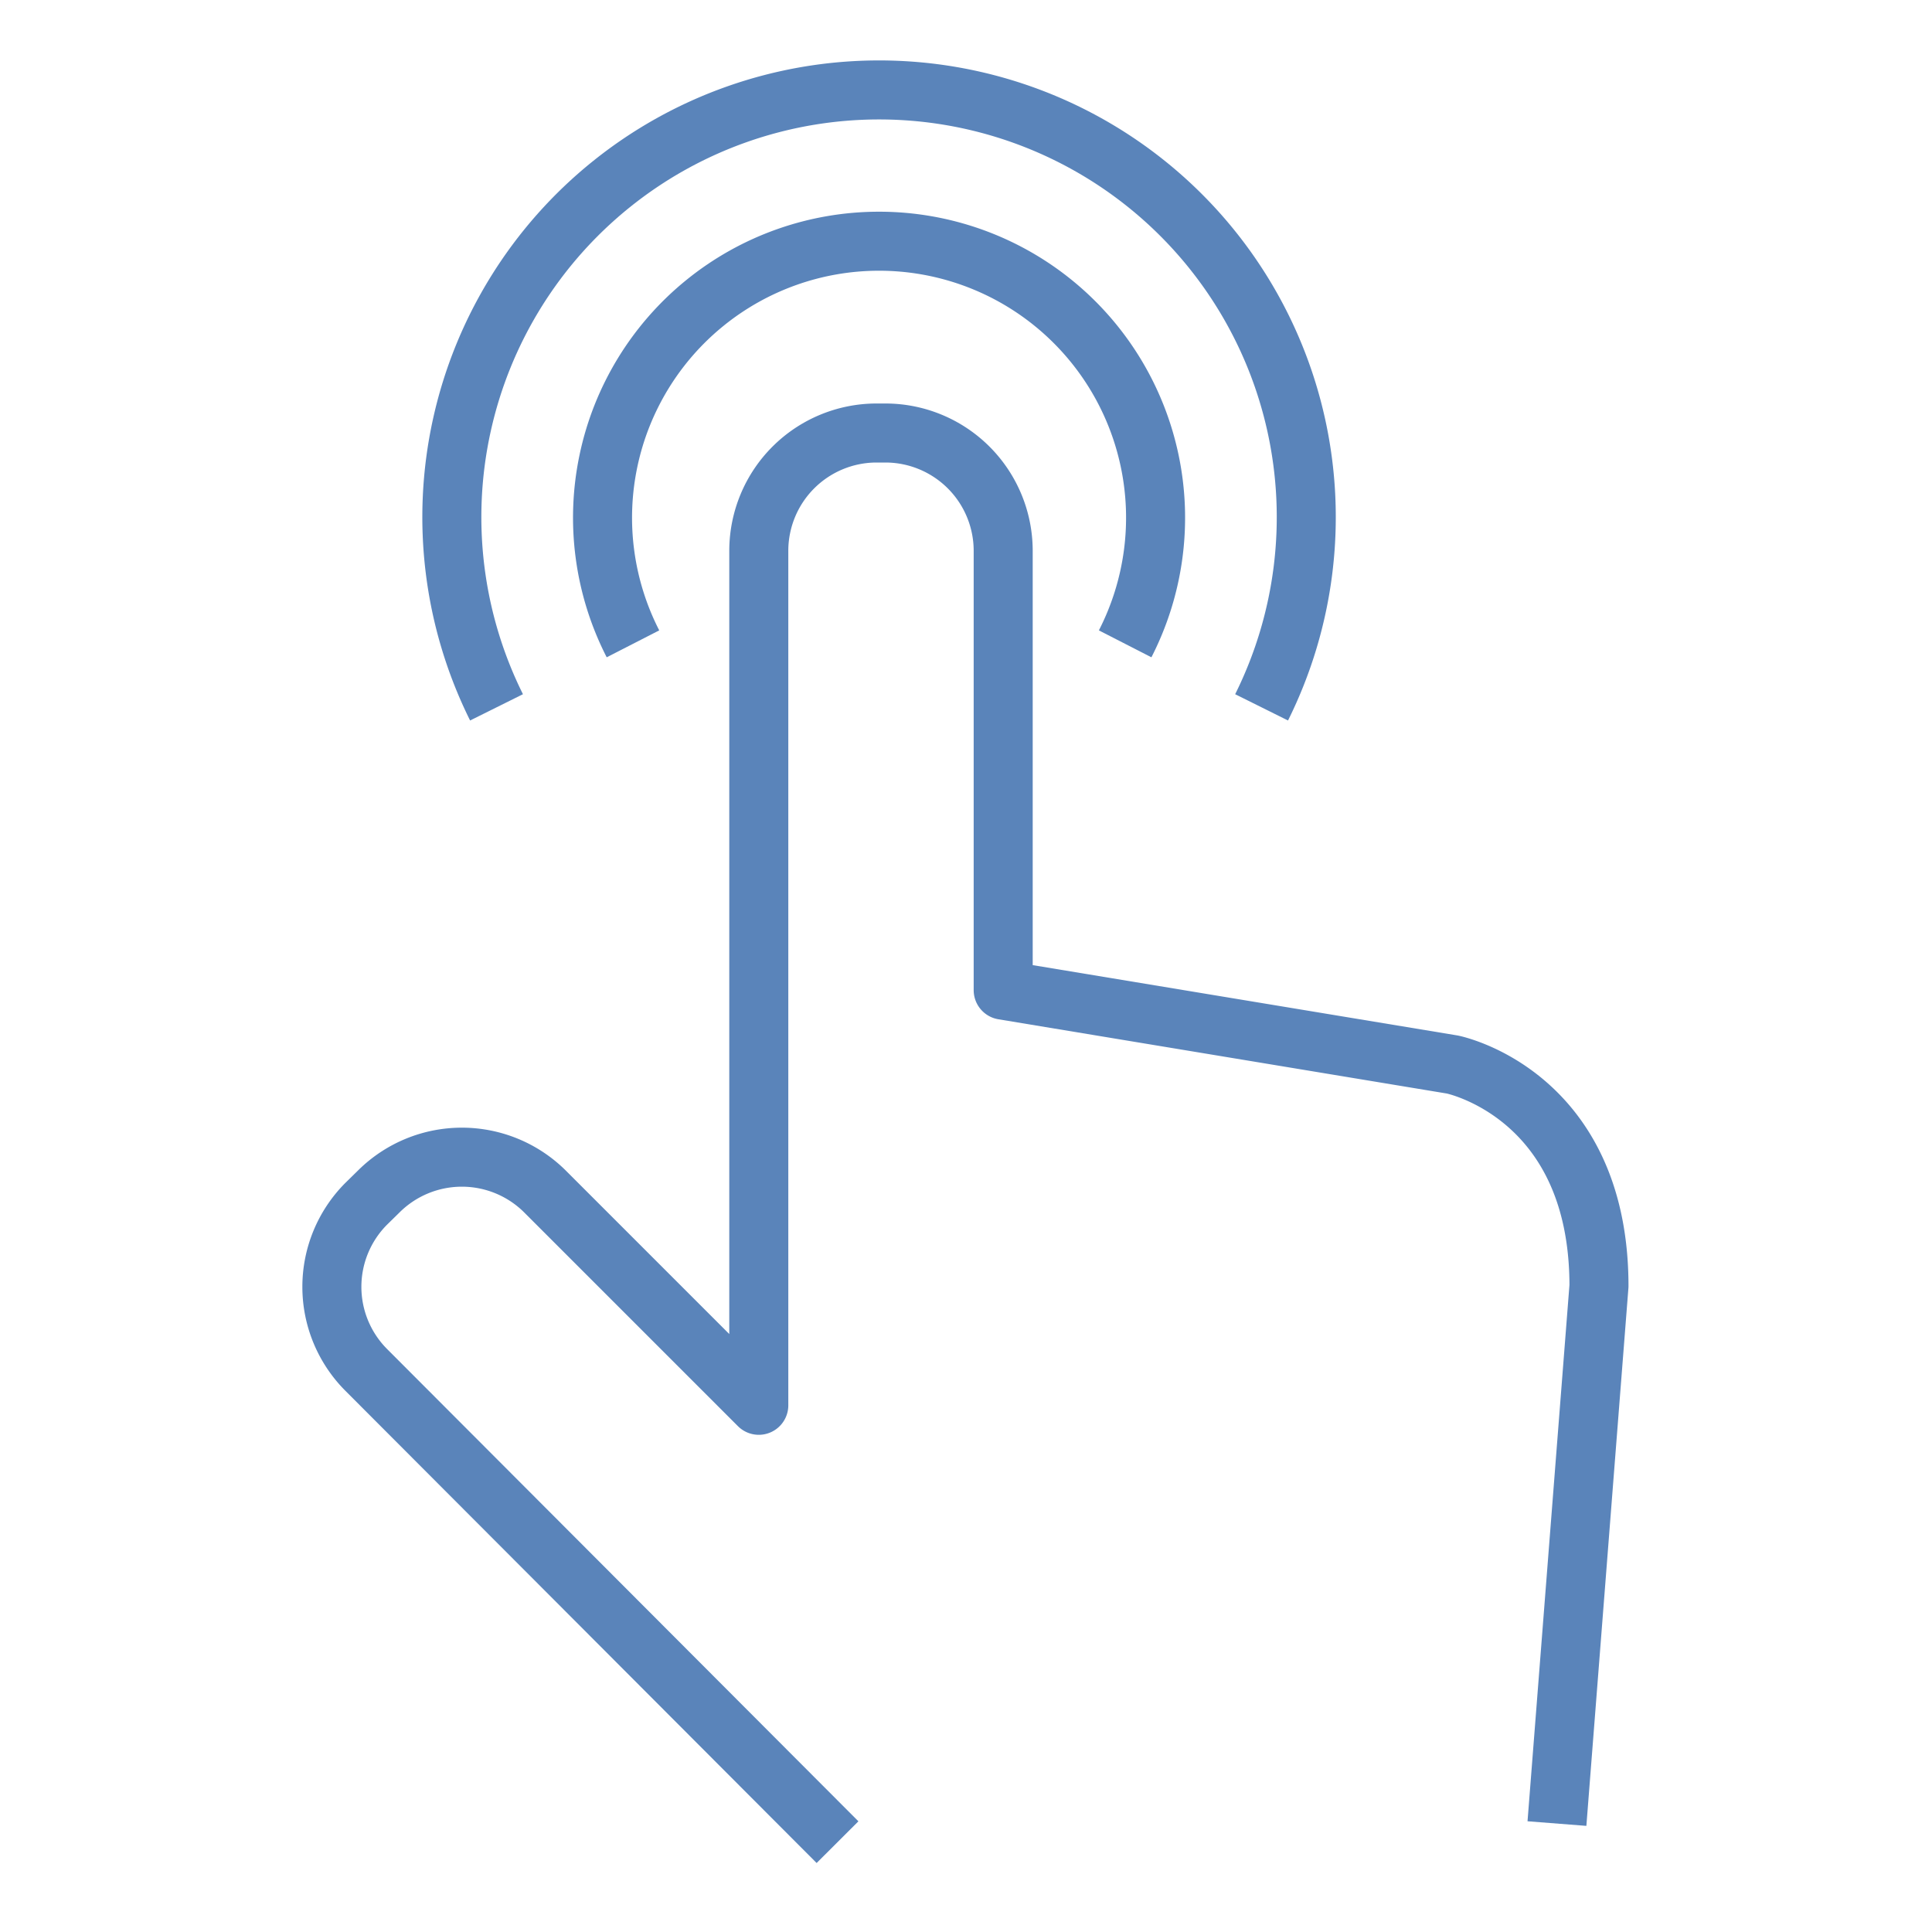 <svg xmlns="http://www.w3.org/2000/svg" id="ff44f583-5964-4eb1-a0f6-3d5682c8ba8a" data-name="Layer 1" viewBox="0 0 80 80"><path d="M34.68,76.28,15.16,56.72a4.87,4.87,0,0,1,0-6.87l.53-.52a4.88,4.88,0,0,1,6.87,0l8.86,8.86V22.79a4.88,4.88,0,0,1,4.86-4.86h.4a4.88,4.88,0,0,1,4.86,4.86V41l18.6,3.08s6.07,1.21,6.07,9.17L64.47,75.51" style="fill:none;stroke:#5a84ba;stroke-linejoin:round;stroke-width:2.444px"/><path d="M26.21,26.66a11.45,11.45,0,1,1,20.38,0" style="fill:none;stroke:#5a84ba;stroke-linejoin:round;stroke-width:2.444px"/><path d="M20.56,29.29a17.69,17.69,0,1,1,31.68,0" style="fill:none;stroke:#5a84ba;stroke-linejoin:round;stroke-width:2.444px"/></svg>